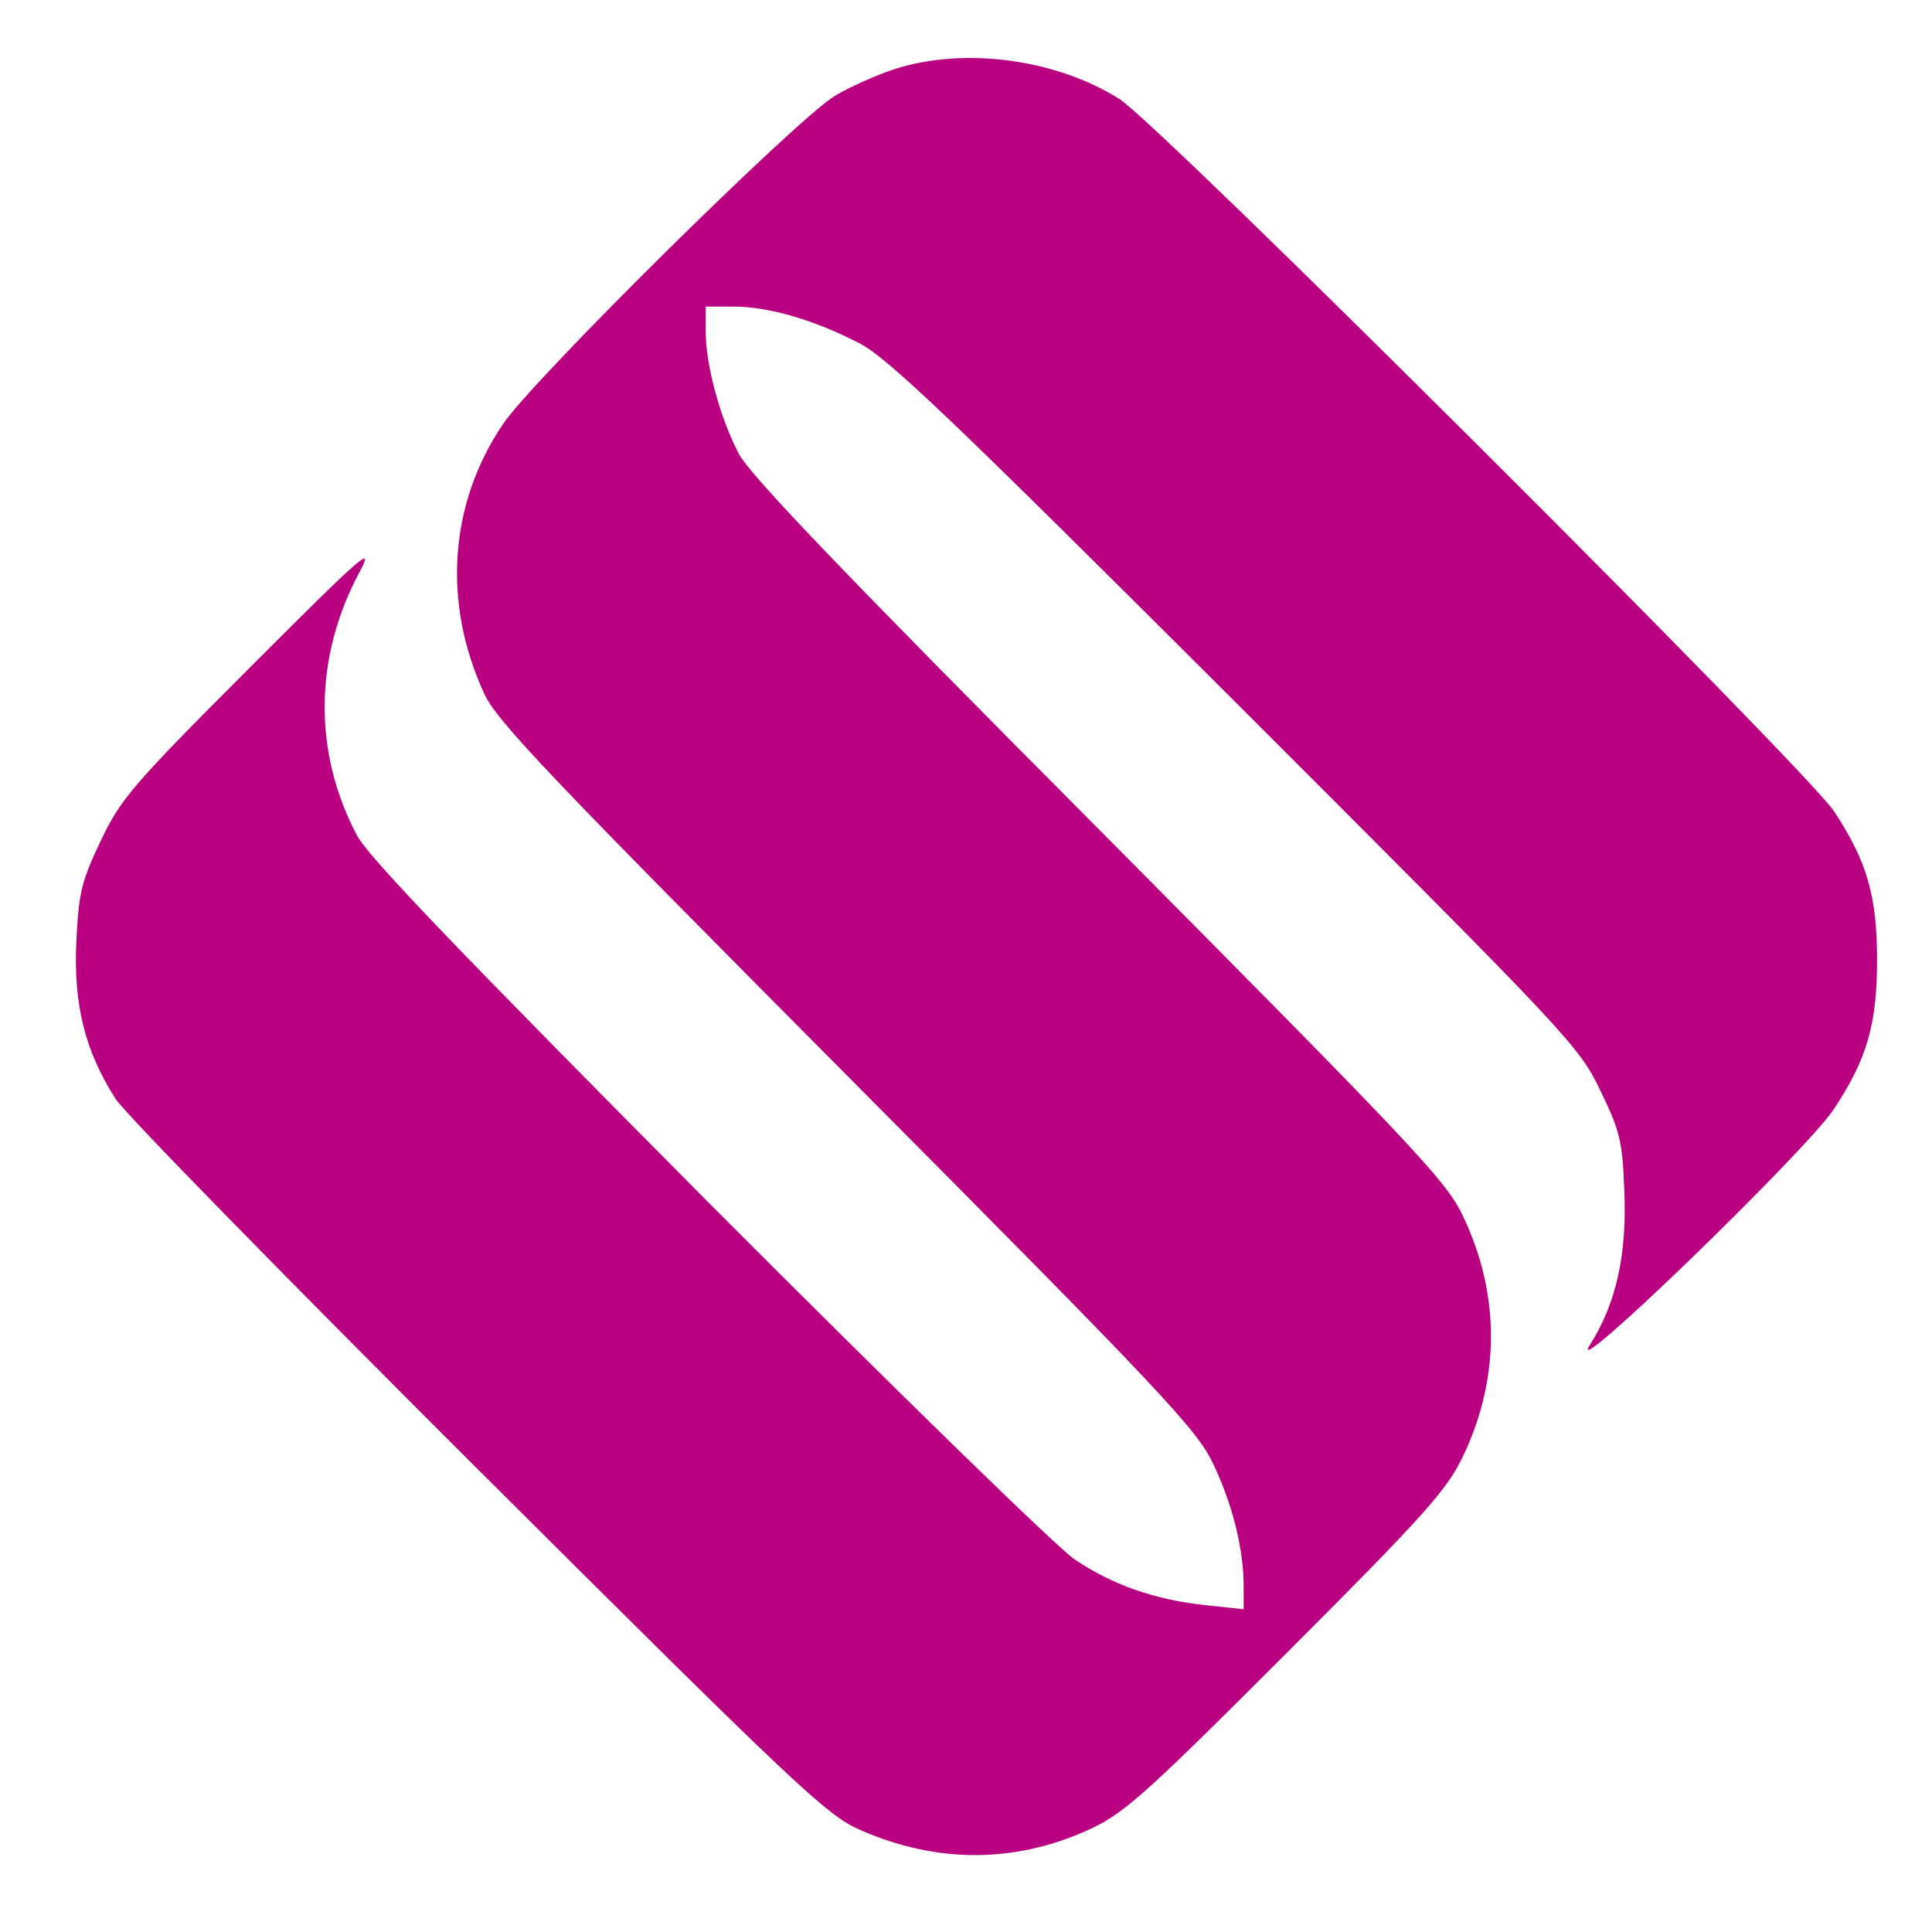 <?xml version="1.0" standalone="no"?>
<!DOCTYPE svg PUBLIC "-//W3C//DTD SVG 20010904//EN" "http://www.w3.org/TR/2001/REC-SVG-20010904/DTD/svg10.dtd">
<svg version="1.0" xmlns="http://www.w3.org/2000/svg"
  width="334pt" height="331pt" viewBox="0 0 334 331"
  preserveAspectRatio="xMidYMid meet">

  <g transform="translate(0,331) scale(0.1,-0.1)"
    fill="#b80081" stroke="none">
    <path
      d="M1548 3191 c-31 -10 -79 -31 -105 -47 -63 -37 -524 -492 -574 -568
-93 -138 -104 -309 -32 -465 22 -48 113 -143 628 -661 546 -549 604 -611 632
-670 34 -71 53 -148 53 -212 l0 -40 -66 7 c-86 9 -161 35 -226 79 -29 19 -314
297 -634 618 -428 431 -587 596 -607 634 -76 144 -74 308 4 454 27 50 10 35
-190 -165 -203 -203 -223 -227 -257 -299 -33 -69 -38 -89 -42 -174 -5 -110 15
-189 68 -272 16 -25 298 -313 627 -641 555 -553 603 -598 661 -623 135 -59
272 -57 401 4 58 28 100 67 337 304 235 235 275 280 302 336 66 136 66 284 0
420 -28 59 -89 123 -627 665 -441 443 -604 613 -624 651 -32 61 -57 153 -57
211 l0 43 48 0 c61 0 139 -23 217 -63 50 -26 154 -125 651 -621 574 -574 593
-593 630 -670 34 -70 39 -88 42 -173 5 -112 -14 -197 -60 -269 -43 -68 372
334 422 408 57 86 75 146 75 258 0 111 -17 170 -74 257 -49 74 -1167 1189
-1236 1232 -110 69 -267 90 -387 52z" />
  </g>
</svg>